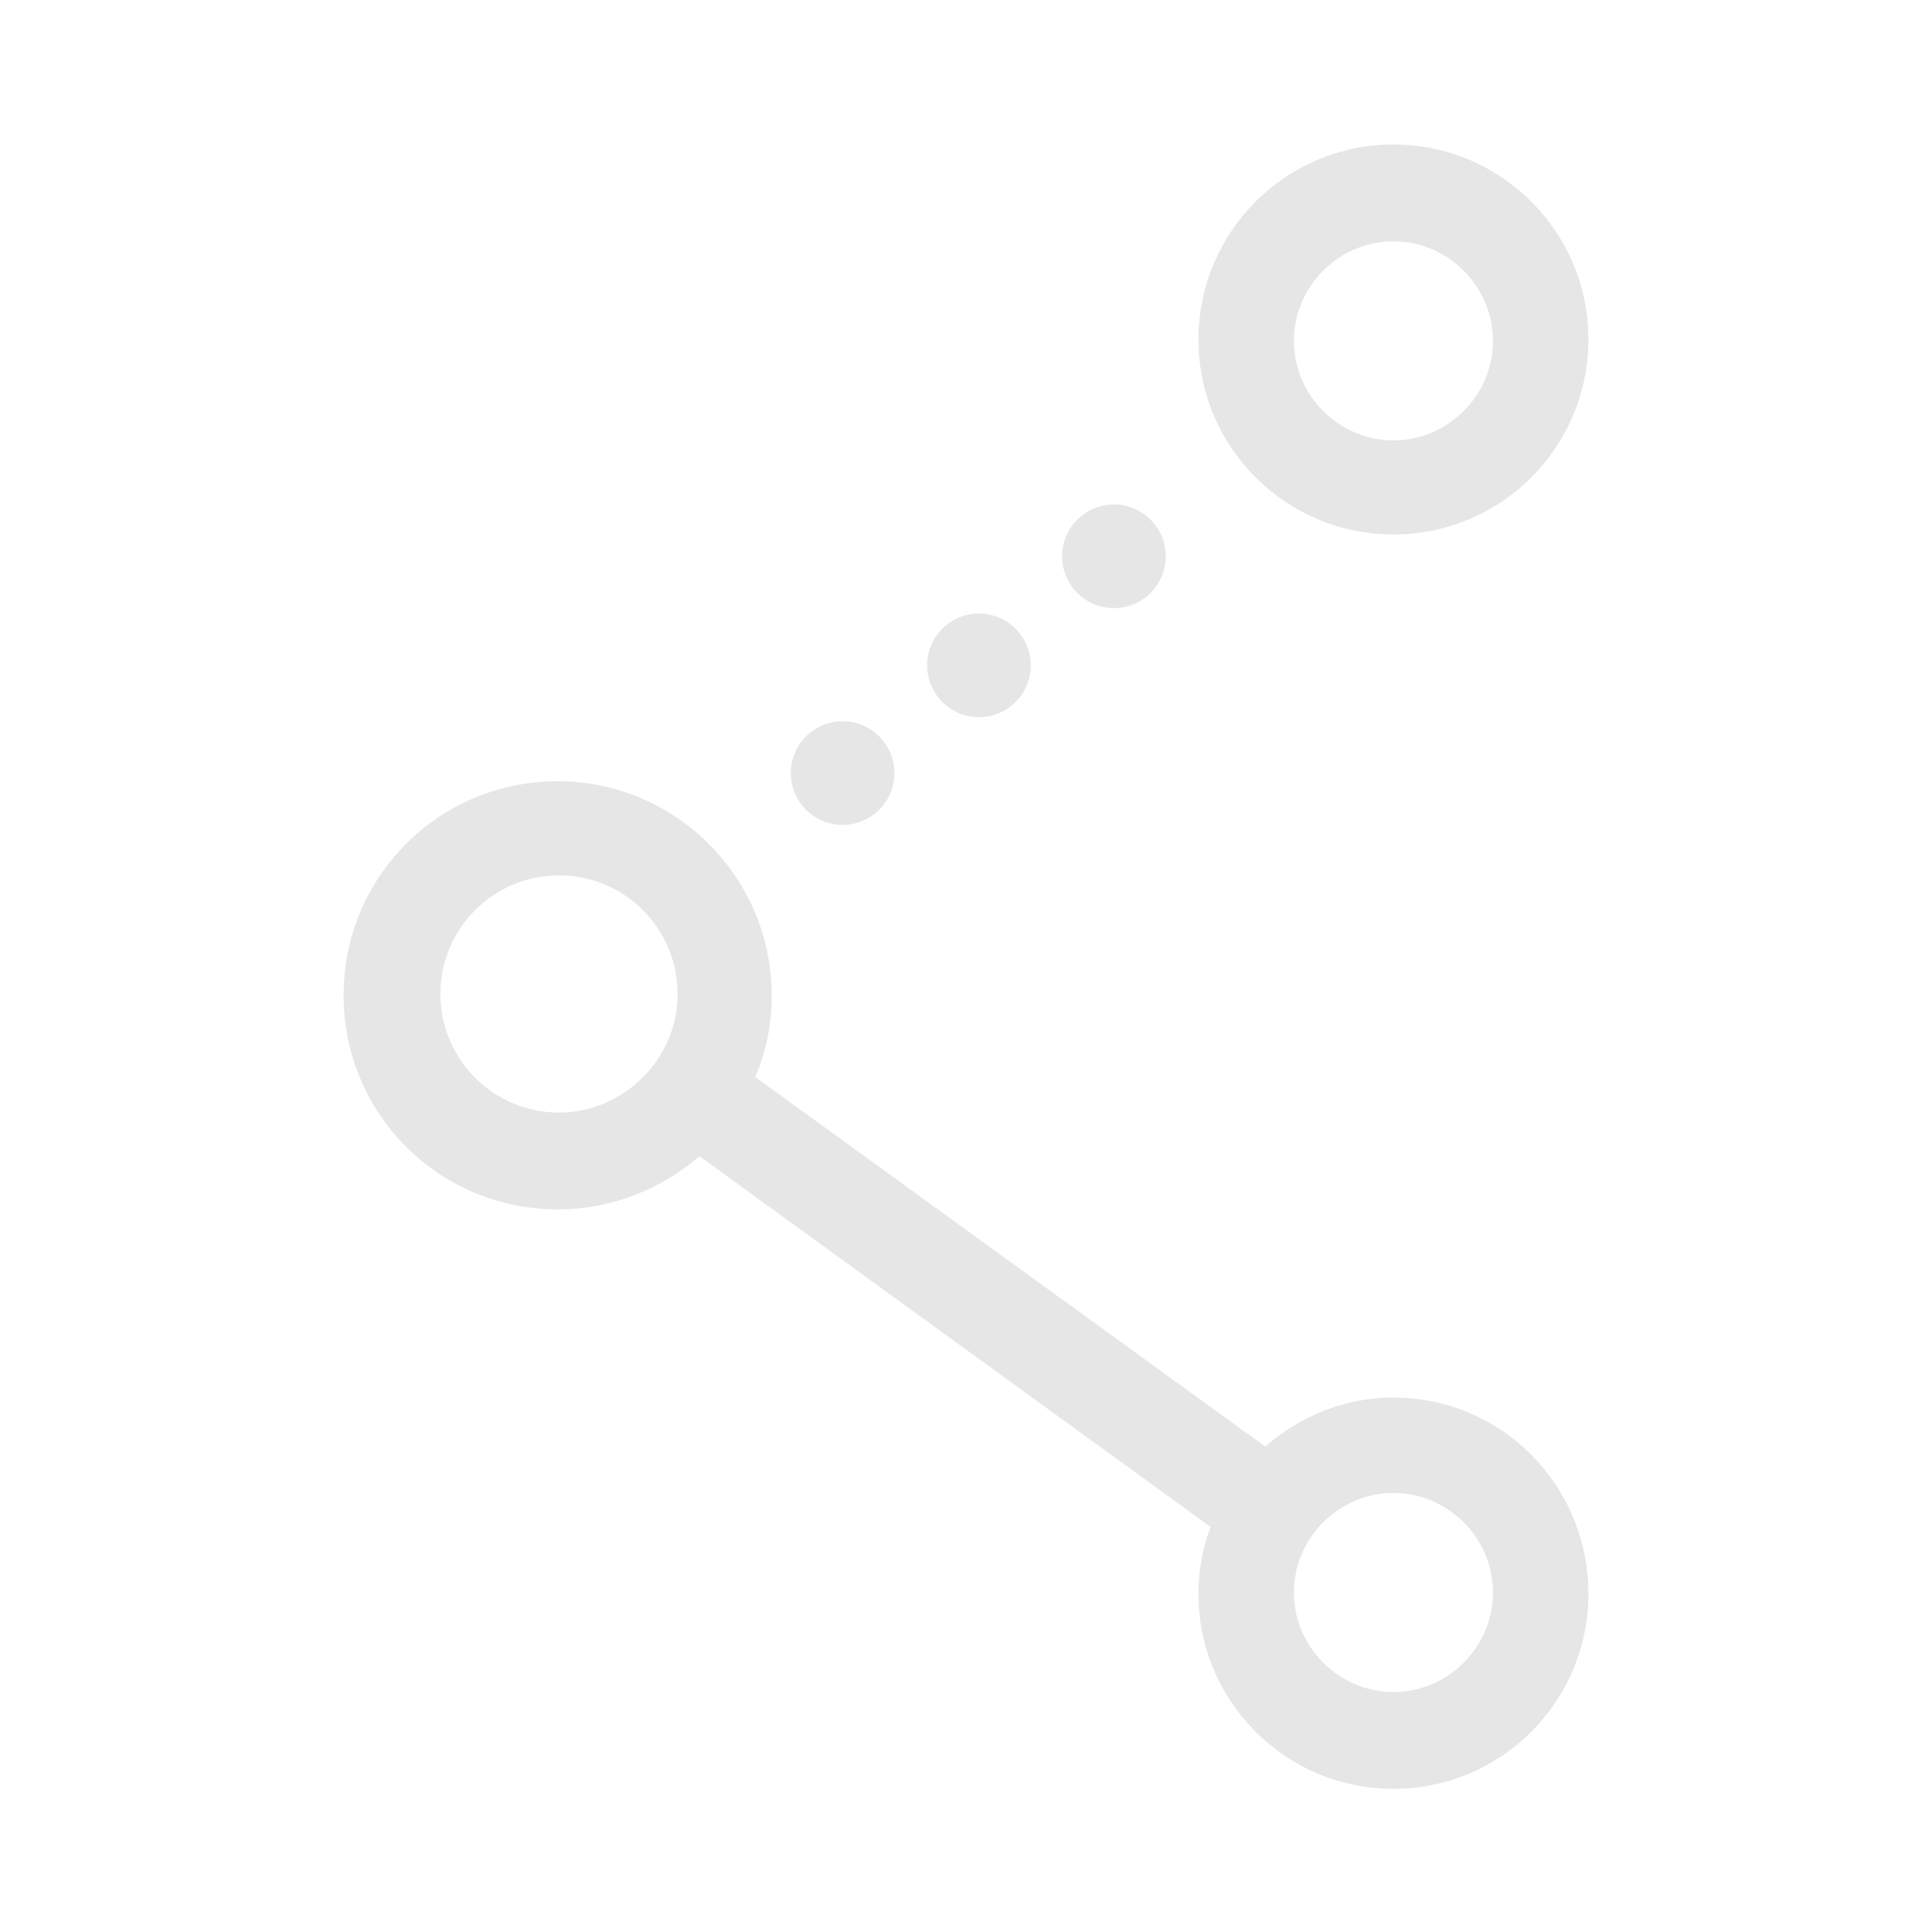 <?xml version="1.0" standalone="no"?><!DOCTYPE svg PUBLIC "-//W3C//DTD SVG 1.1//EN" "http://www.w3.org/Graphics/SVG/1.1/DTD/svg11.dtd"><svg class="icon" width="200px" height="200.00px" viewBox="0 0 1024 1024" version="1.1" xmlns="http://www.w3.org/2000/svg"><path fill="#e6e6e6" d="M738.552 740.72c-26.016 0-49.863 10.117-67.929 26.016L400.35 570.896c5.781-13.73 8.672-28.183 8.672-43.359 0-62.148-50.586-113.457-113.457-113.457s-113.457 50.586-113.457 113.457 50.586 113.457 113.457 113.457c28.906 0 54.922-10.84 75.156-28.183L641.716 809.372c-4.336 10.84-6.504 23.125-6.504 35.41 0 57.09 46.25 103.339 103.339 103.339s103.339-46.25 103.339-103.339c0-57.812-46.25-104.062-103.339-104.062zM296.288 589.685c-34.687 0-62.871-28.183-62.871-62.871s28.183-62.871 62.871-62.871c34.687 0 62.871 28.183 62.871 62.871s-28.906 62.871-62.871 62.871z m442.264 307.128c-28.906 0-52.754-23.848-52.754-52.754s23.848-52.754 52.754-52.754 52.754 23.848 52.754 52.754-23.848 52.754-52.754 52.754z"  /><path fill="#e6e6e6" d="M738.552 283.28c57.09 0 103.339-46.25 103.339-103.339s-46.25-103.339-103.339-103.339S635.212 122.851 635.212 179.941s46.25 103.339 103.339 103.339z m0-155.371c28.906 0 52.754 23.848 52.754 52.754s-23.848 52.754-52.754 52.754-52.754-23.848-52.754-52.754 23.848-52.754 52.754-52.754z"  /><path fill="#e6e6e6" d="M446.6 409.745m-27.461 0a27.461 27.461 0 1 0 54.922 0 27.461 27.461 0 1 0-54.922 0Z"  /><path fill="#e6e6e6" d="M518.865 352.655m-27.461 0a27.461 27.461 0 1 0 54.922 0 27.461 27.461 0 1 0-54.922 0Z"  /><path fill="#e6e6e6" d="M590.408 294.843m-27.461 0a27.461 27.461 0 1 0 54.922 0 27.461 27.461 0 1 0-54.922 0Z"  /></svg>